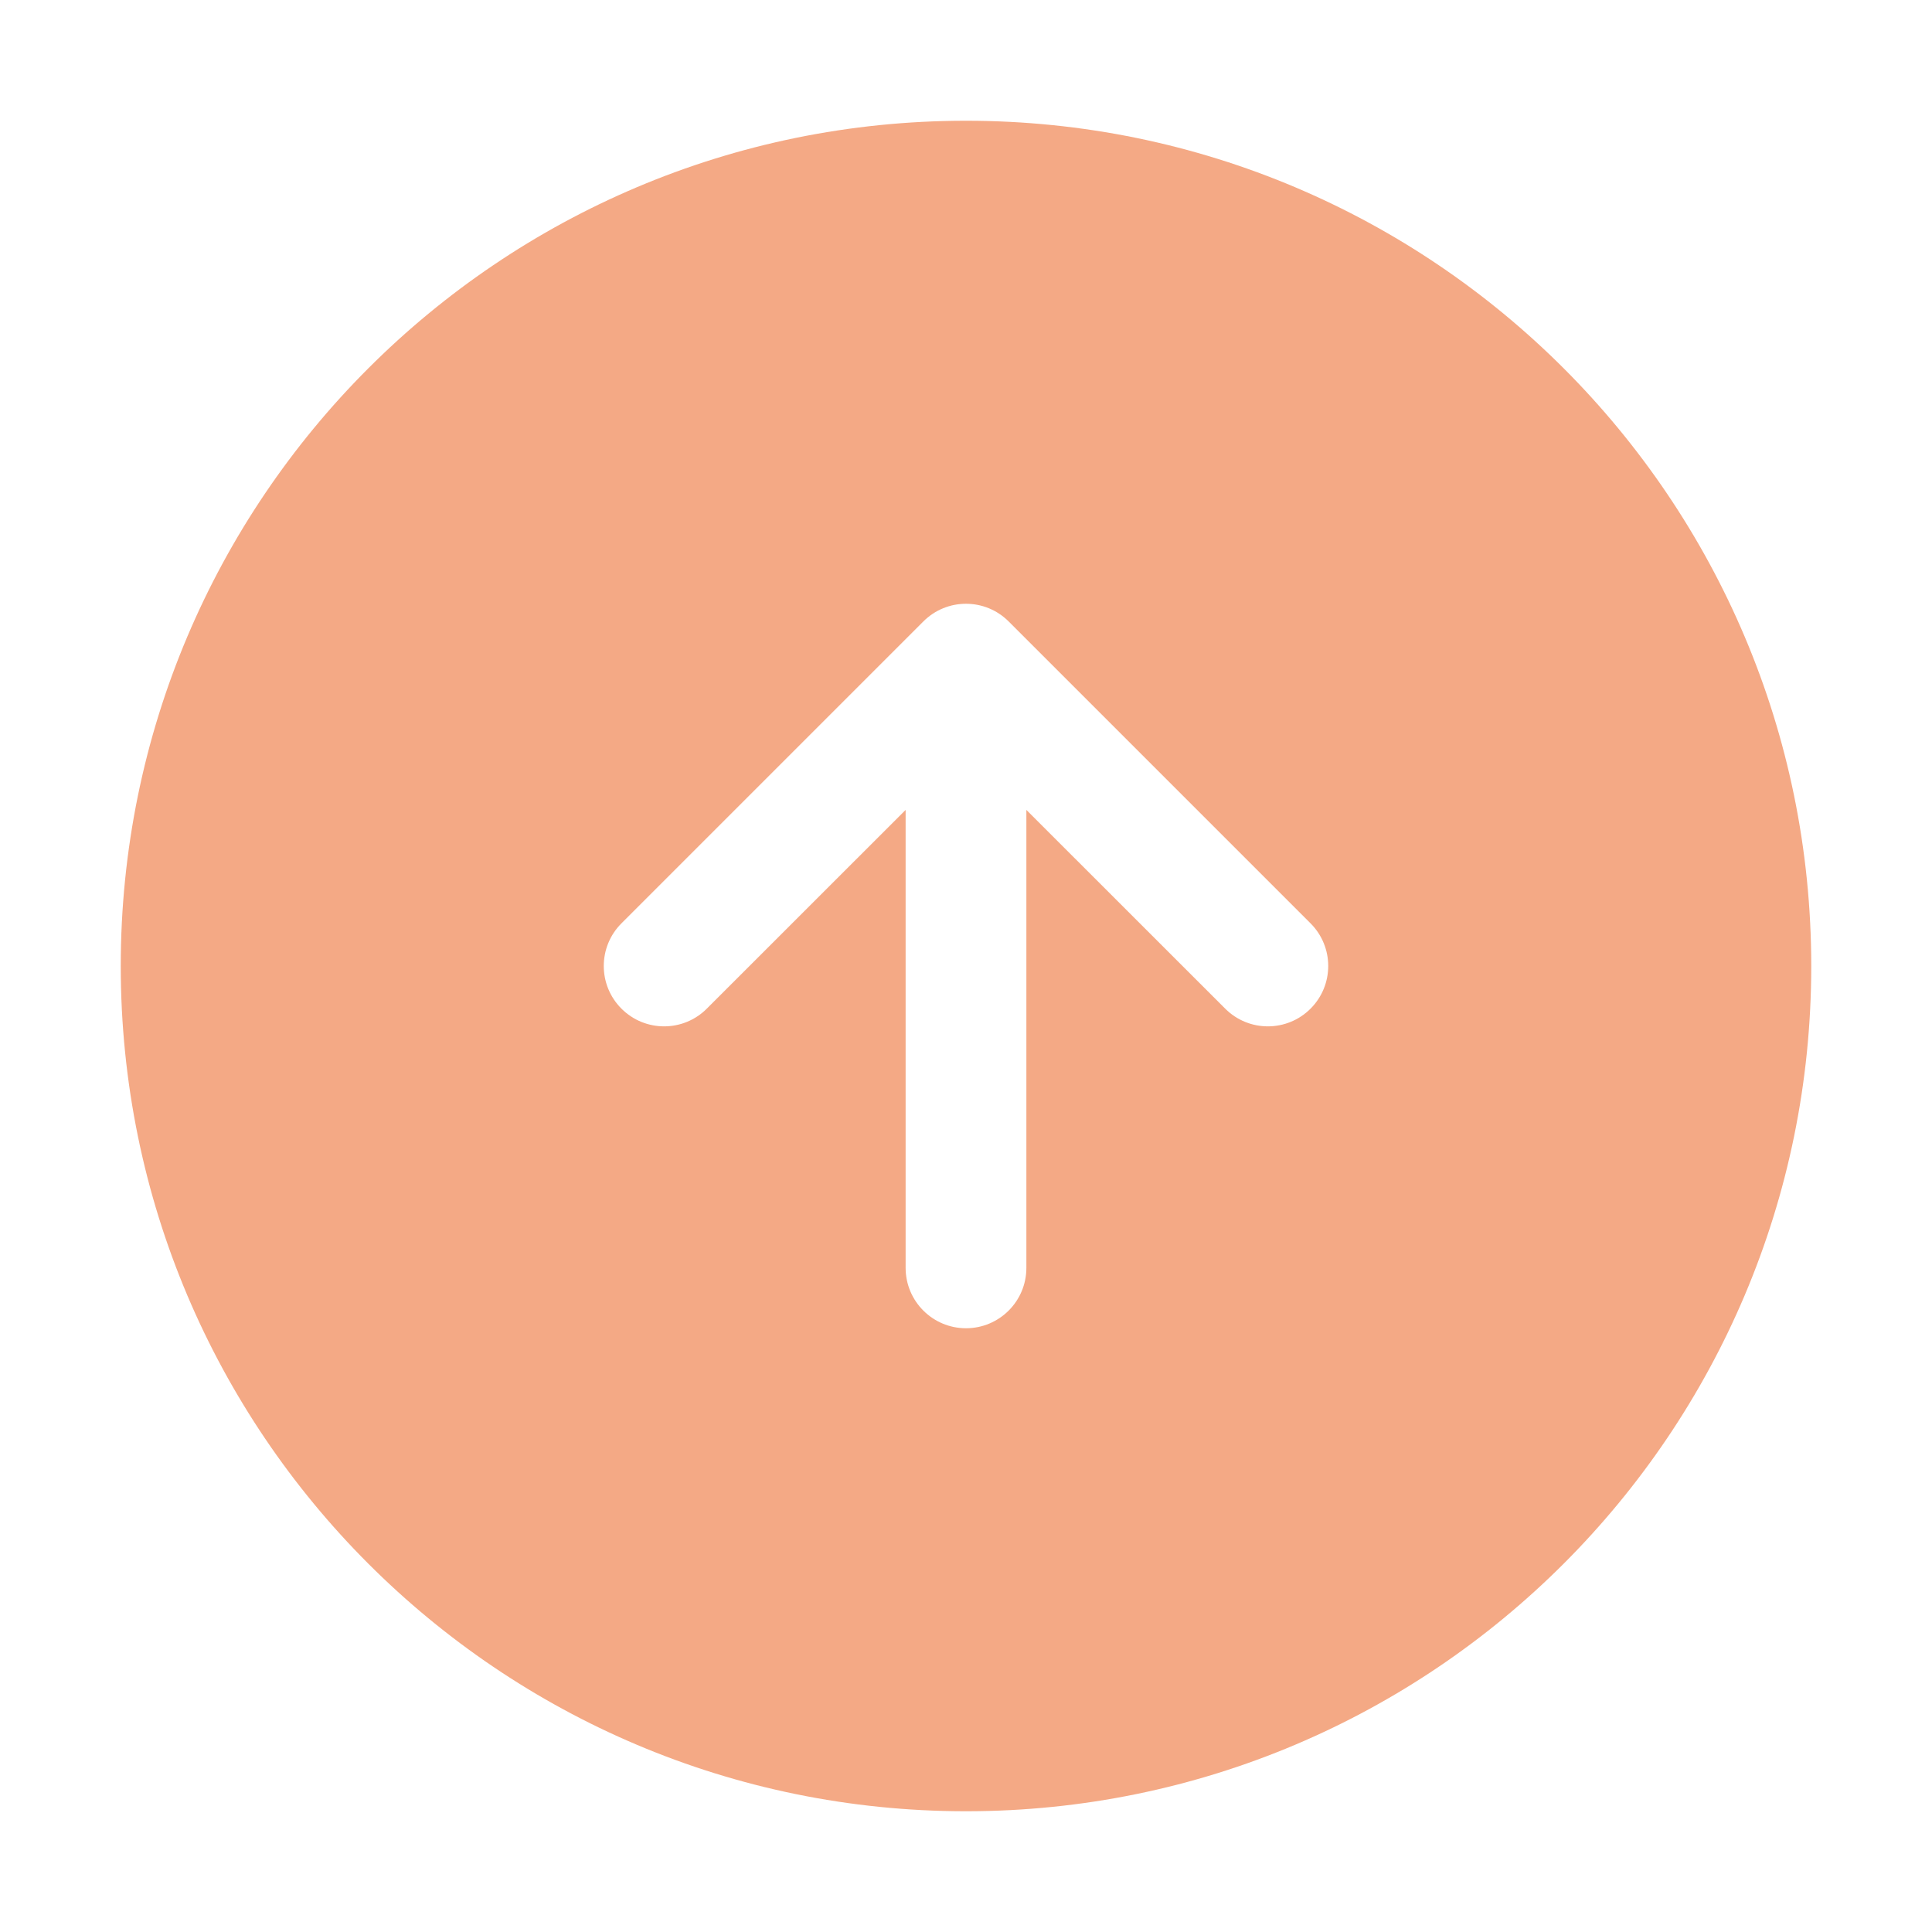 <!DOCTYPE svg PUBLIC "-//W3C//DTD SVG 1.1//EN" "http://www.w3.org/Graphics/SVG/1.1/DTD/svg11.dtd">

<!-- Uploaded to: SVG Repo, www.svgrepo.com, Transformed by: SVG Repo Mixer Tools -->
<svg width="800px" height="800px" viewBox="0 0 24 24" fill="none" xmlns="http://www.w3.org/2000/svg" transform="rotate(0)">

<g id="SVGRepo_bgCarrier" stroke-width="0"/>

<g id="SVGRepo_tracerCarrier" stroke-linecap="round" stroke-linejoin="round"/>

<g id="SVGRepo_iconCarrier"> <path fill-rule="evenodd" clip-rule="evenodd" d="M1.5 12C1.5 6.201 6.201 1.5 12 1.5C17.799 1.5 22.5 6.201 22.5 12C22.5 17.799 17.799 22.5 12 22.5C6.201 22.5 1.5 17.799 1.5 12ZM15.22 12.53C15.513 12.823 15.987 12.823 16.28 12.53C16.573 12.237 16.573 11.763 16.28 11.47L12.53 7.72C12.237 7.427 11.763 7.427 11.47 7.72L7.72 11.47C7.427 11.763 7.427 12.237 7.72 12.53C8.013 12.823 8.487 12.823 8.78 12.53L11.25 10.061V15.75C11.25 16.164 11.586 16.5 12 16.5C12.414 16.5 12.75 16.164 12.75 15.75V10.061L15.22 12.53Z" fill="rgba(236, 112, 53, 0.6)"/> </g>

</svg>